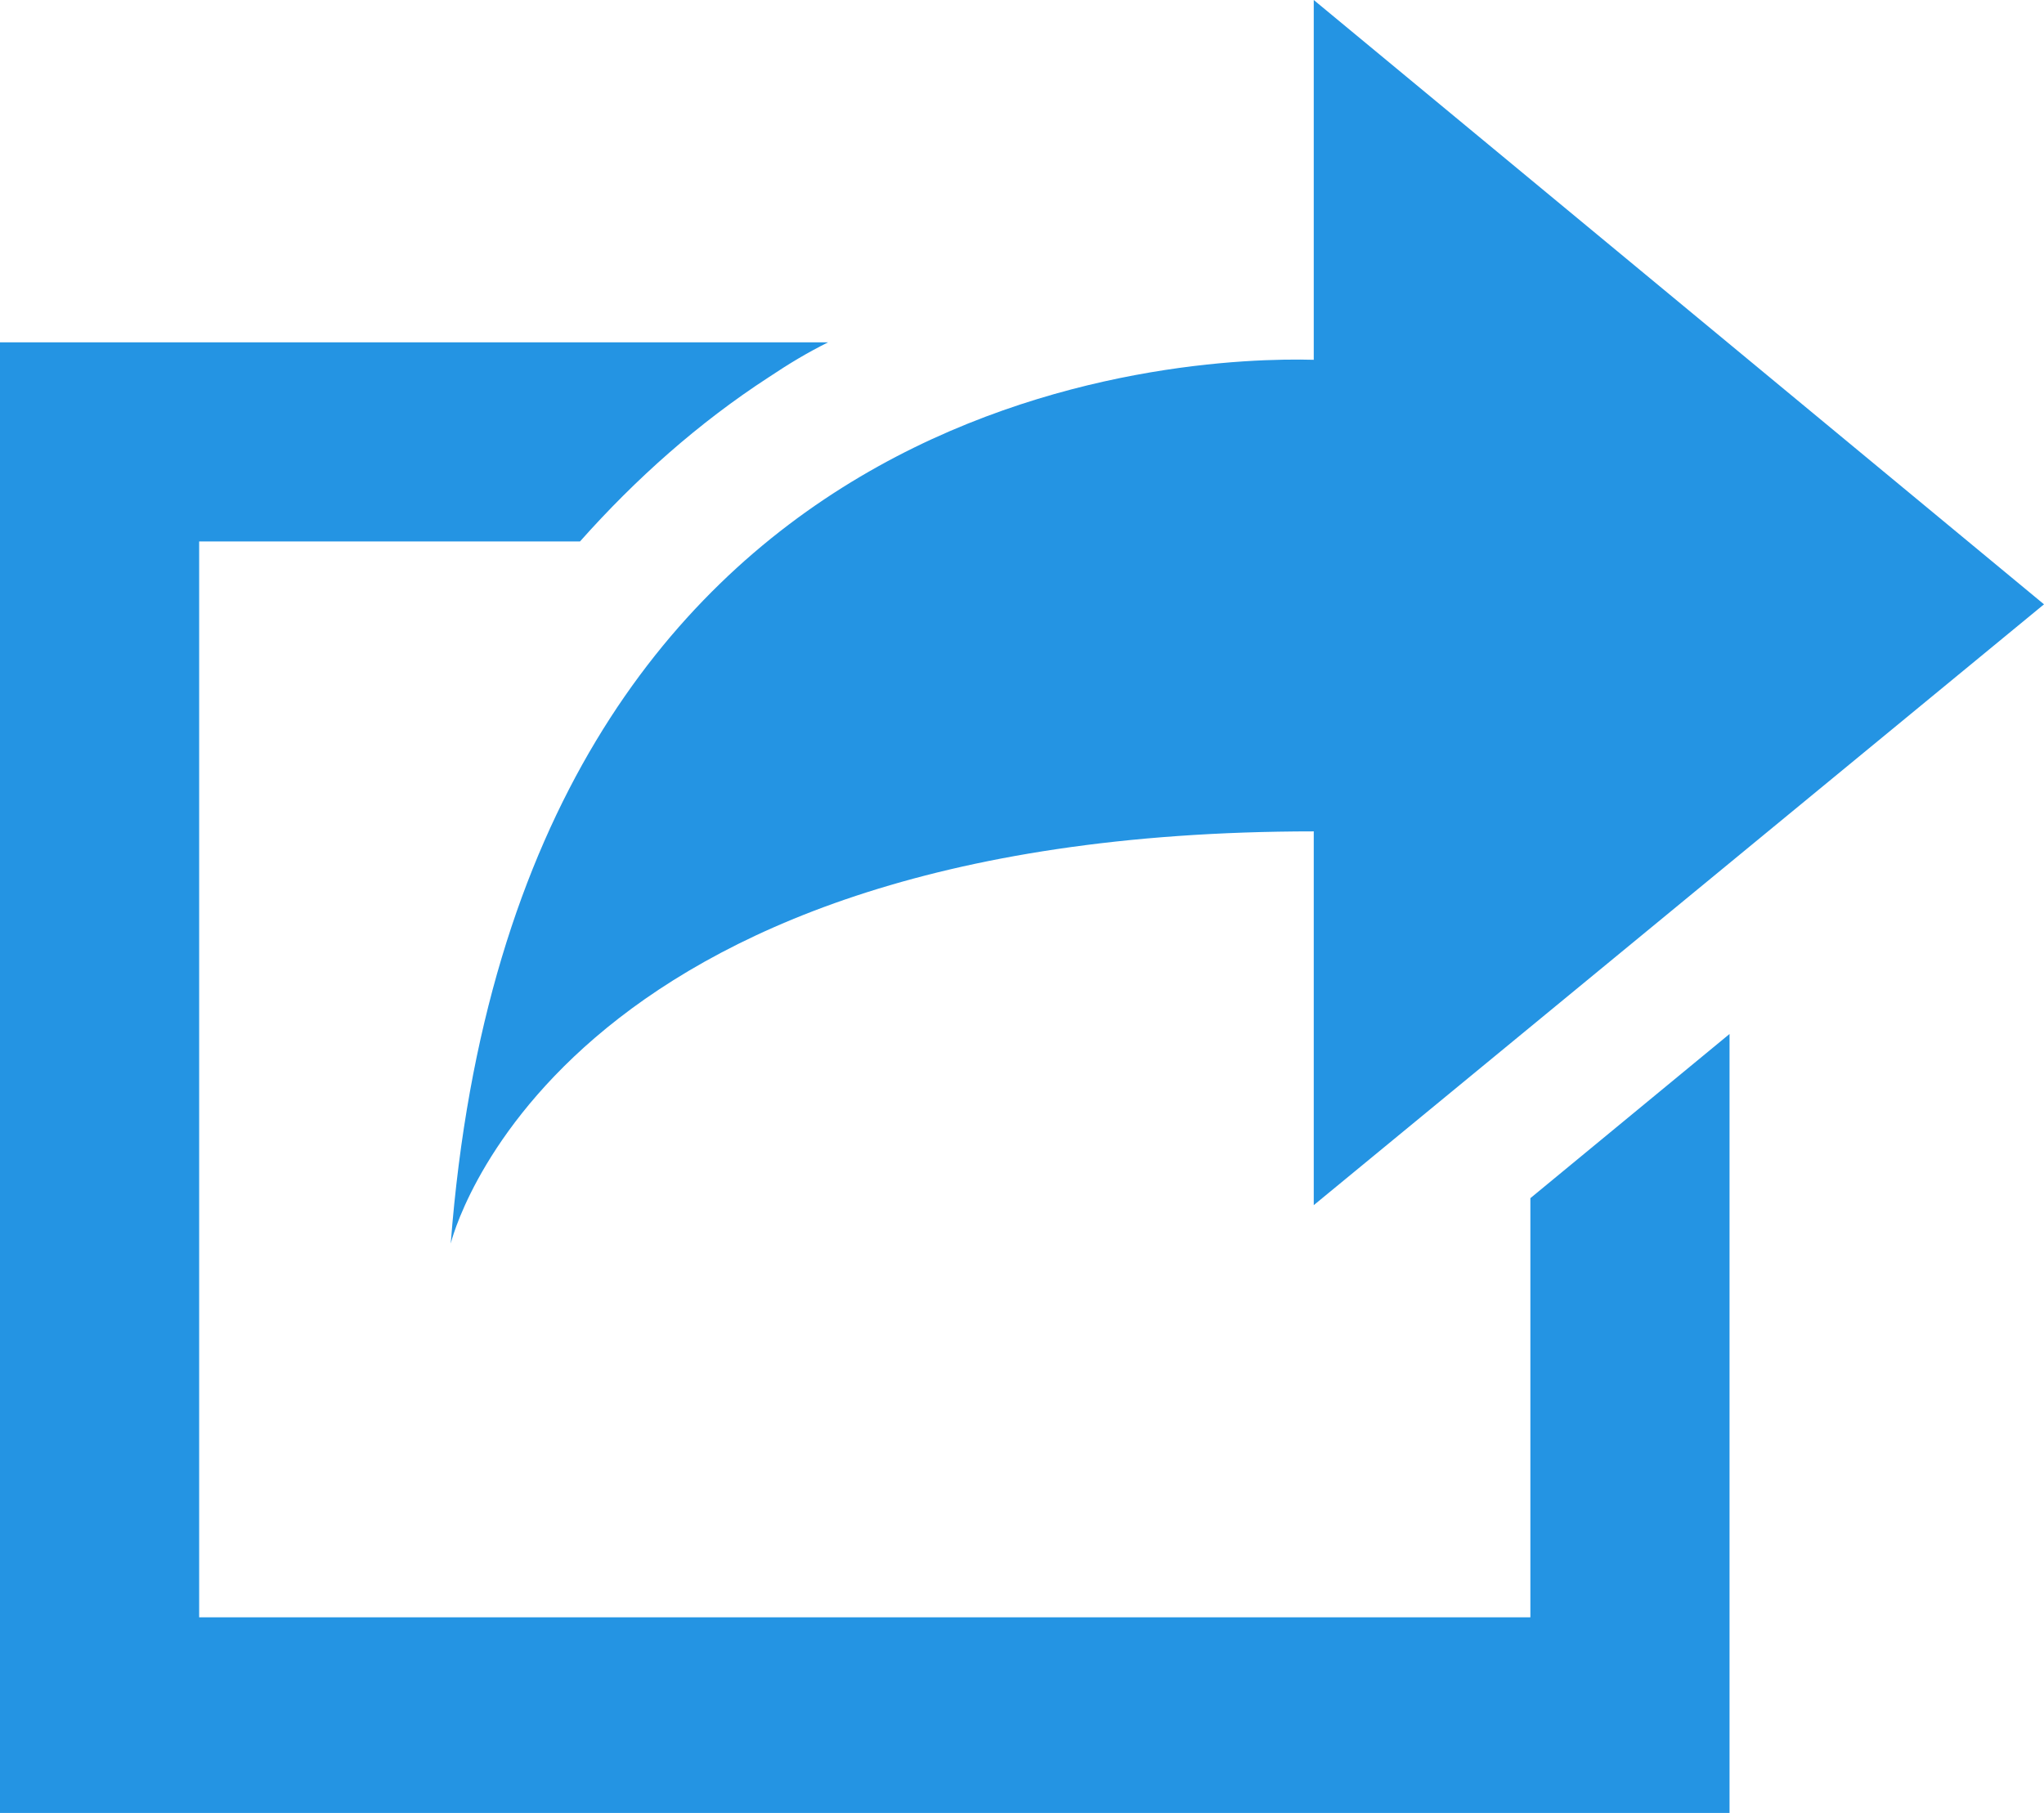 <?xml version="1.0" encoding="utf-8"?>
<!-- Generator: Adobe Illustrator 17.0.0, SVG Export Plug-In . SVG Version: 6.00 Build 0)  -->
<!DOCTYPE svg PUBLIC "-//W3C//DTD SVG 1.1//EN" "http://www.w3.org/Graphics/SVG/1.1/DTD/svg11.dtd">
<svg version="1.1" id="Layer_1" xmlns="http://www.w3.org/2000/svg" xmlns:xlink="http://www.w3.org/1999/xlink" x="0px" y="0px"
	 viewBox="107.675 220.05 396.65 351.9" enable-background="new 107.675 220.05 396.65 351.9"
	 xml:space="preserve">
<g>
	<path fill="#2494e3" d="M404.654,533.98H146.323V325.145h73.906c10.848-12.205,23.054-23.053,36.614-31.868
		c4.068-2.712,7.458-4.746,11.527-6.781H107.675V571.95h335.627V420.748l-38.648,31.868V533.98z M195.142,461.43
		c0,0,18.985-80.008,167.475-80.008v72.55L504.325,337.35l-141.709-117.3v69.838C338.206,289.209,208.024,293.956,195.142,461.43"/>
</g>
</svg>

